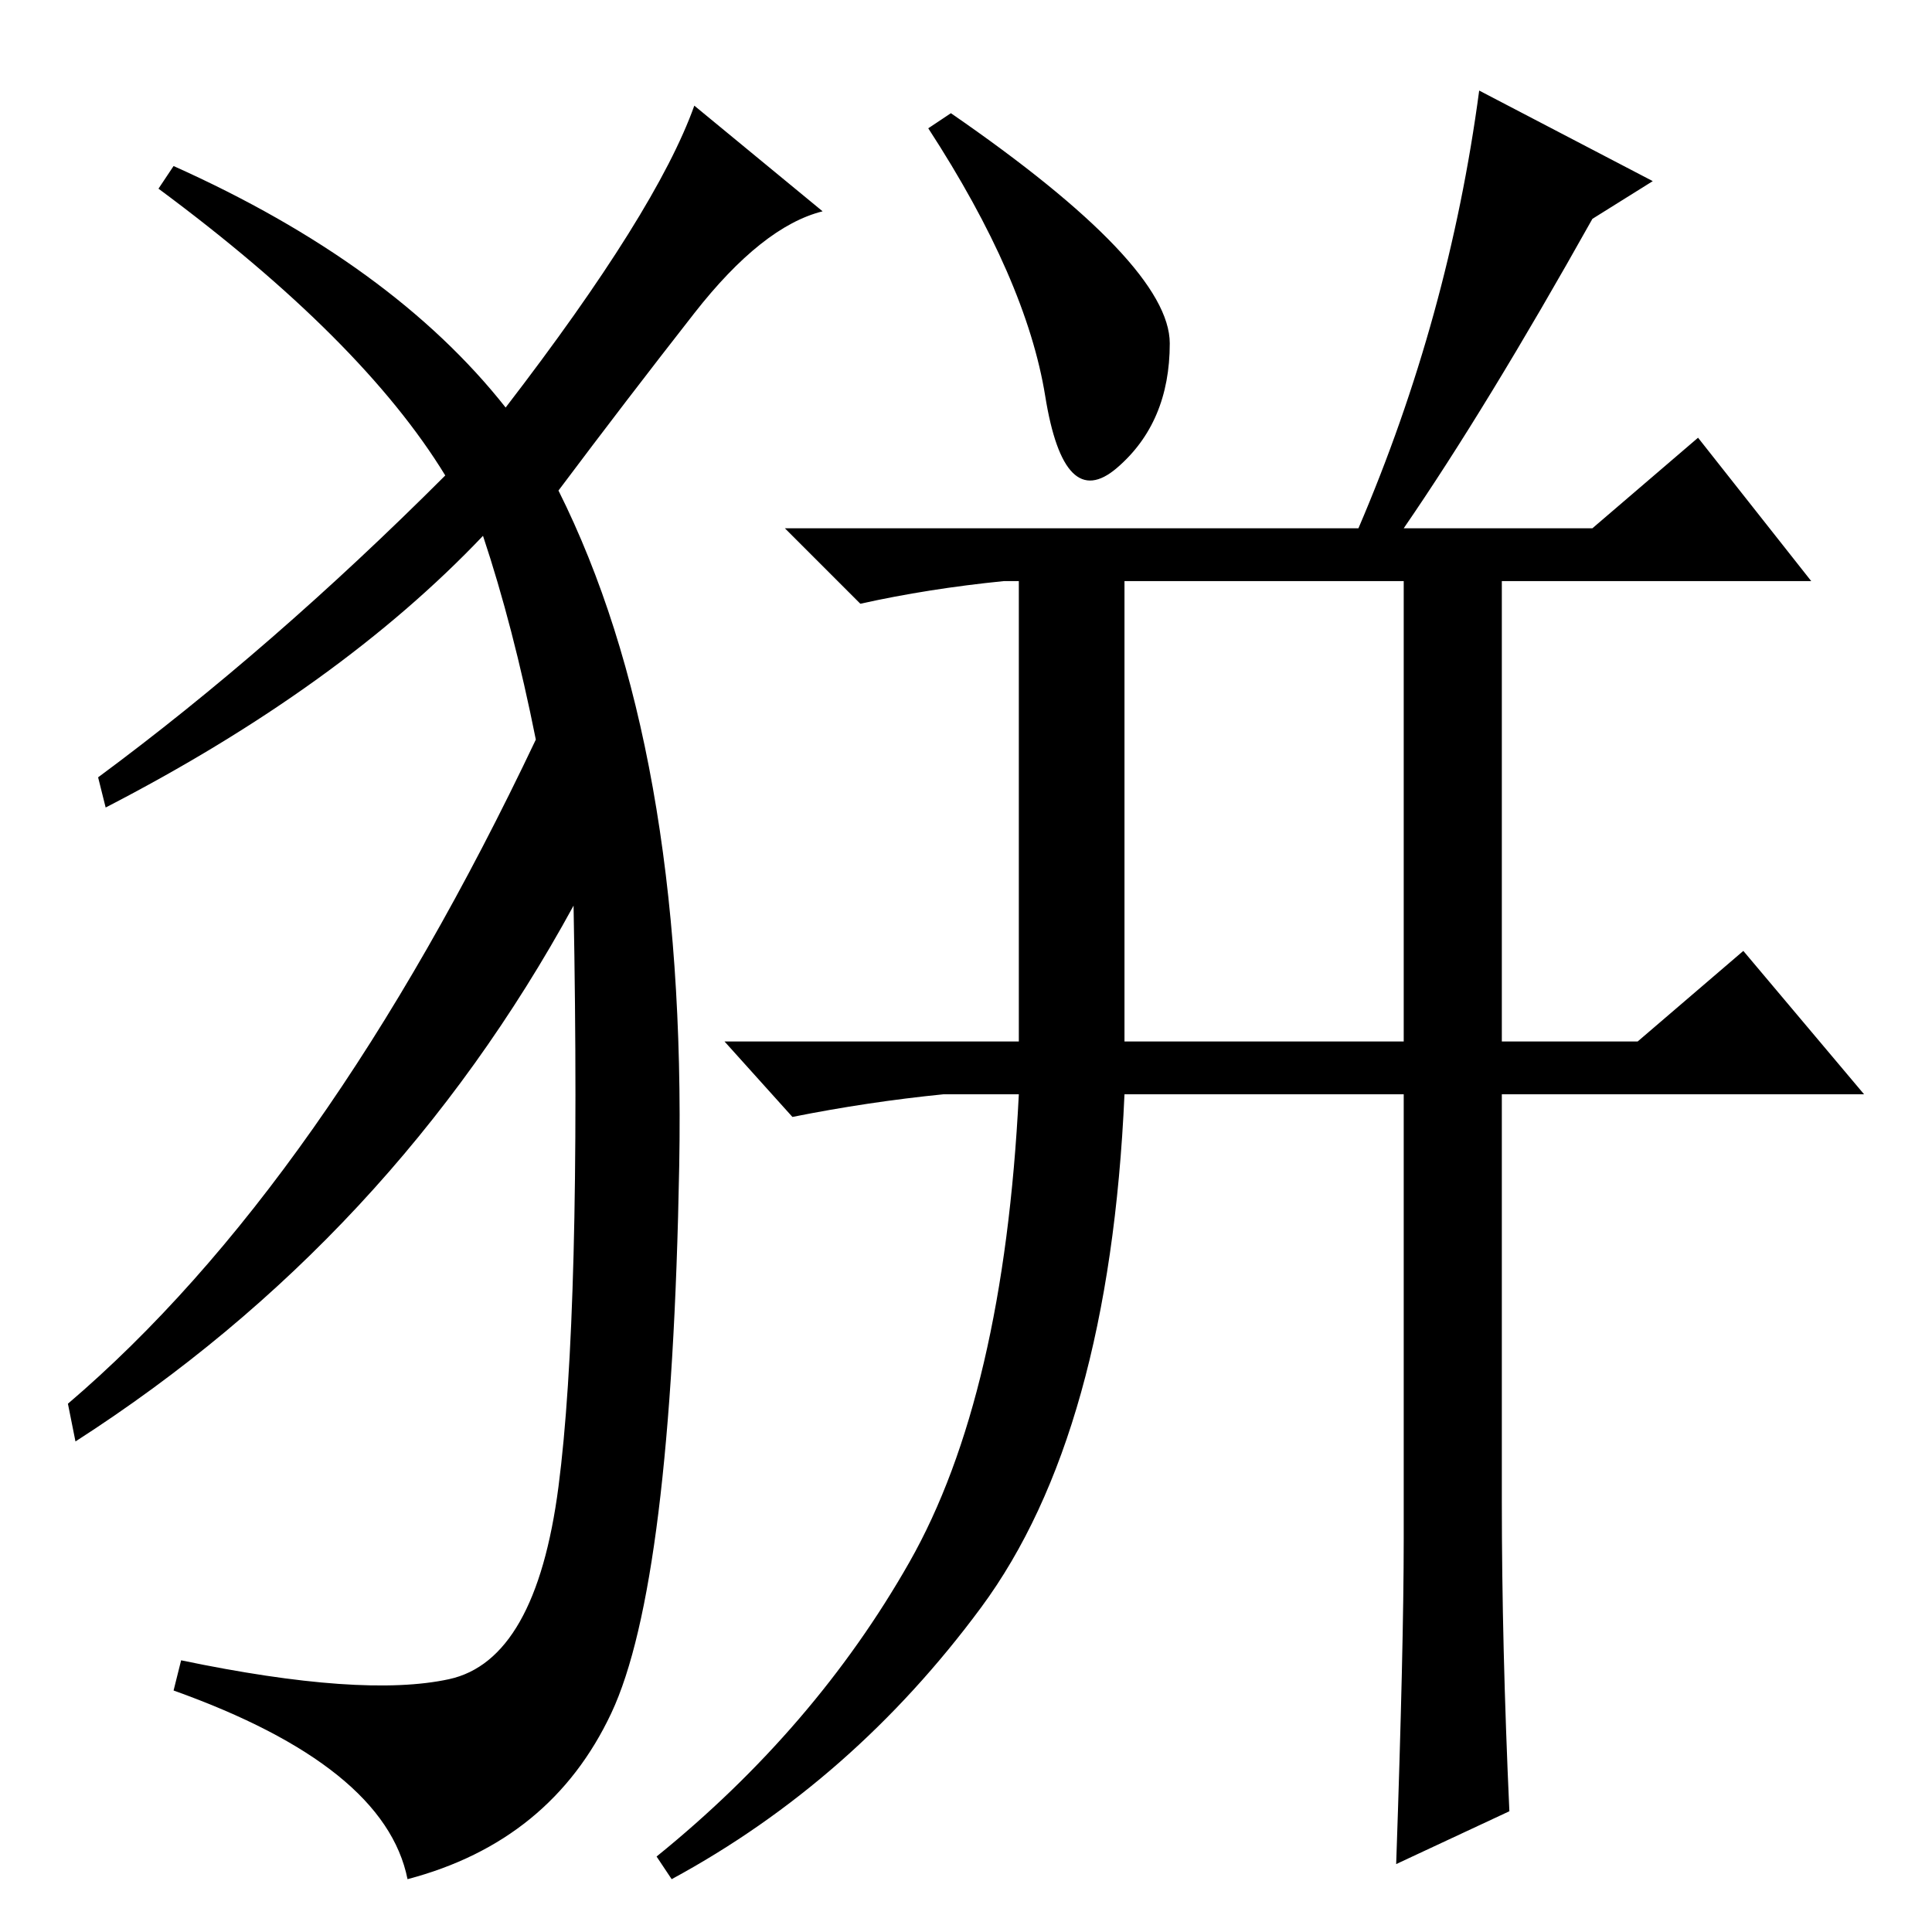 <?xml version="1.0" standalone="no"?>
<!DOCTYPE svg PUBLIC "-//W3C//DTD SVG 1.1//EN" "http://www.w3.org/Graphics/SVG/1.1/DTD/svg11.dtd" >
<svg xmlns="http://www.w3.org/2000/svg" xmlns:xlink="http://www.w3.org/1999/xlink" version="1.1" viewBox="0 -36 256 256">
  <g transform="matrix(1 0 0 -1 0 220)">
   <path fill="currentColor"
d="M149 118h37v61h-37v-61zM155 210.5q0 -10.5 -7 -16.5t-9.5 9.5t-15.5 35.5l3 2q29 -20 29 -30.5zM211 227q-14 -25 -25 -41h25l14 12l15 -19h-41v-61h18l14 12l16 -19h-48v-54q0 -19 1 -41l-15 -7q1 29 1 43v59h-37q-2 -45 -19 -68t-41 -36l-2 3q21 17 33.5 39t14.5 62
h-10q-10 -1 -20 -3l-9 10h39v61h-2q-10 -1 -19 -3l-10 10h76q12 28 16 58l23 -12zM67 202q20 26 25 40l17 -14q-8 -2 -17 -13.5t-18 -23.5q17 -34 16 -89.5t-9 -72.5t-27 -22q-3 15 -31 25l1 4q24 -5 35.5 -2.5t14.5 25.5t2 77q-24 -44 -66 -71l-1 5q34 29 62 88
q-3 15 -7 27q-19 -20 -50 -36l-1 4q23 17 46 40q-11 18 -38 38l2 3q29 -13 44 -32z" />
  </g>

</svg>
